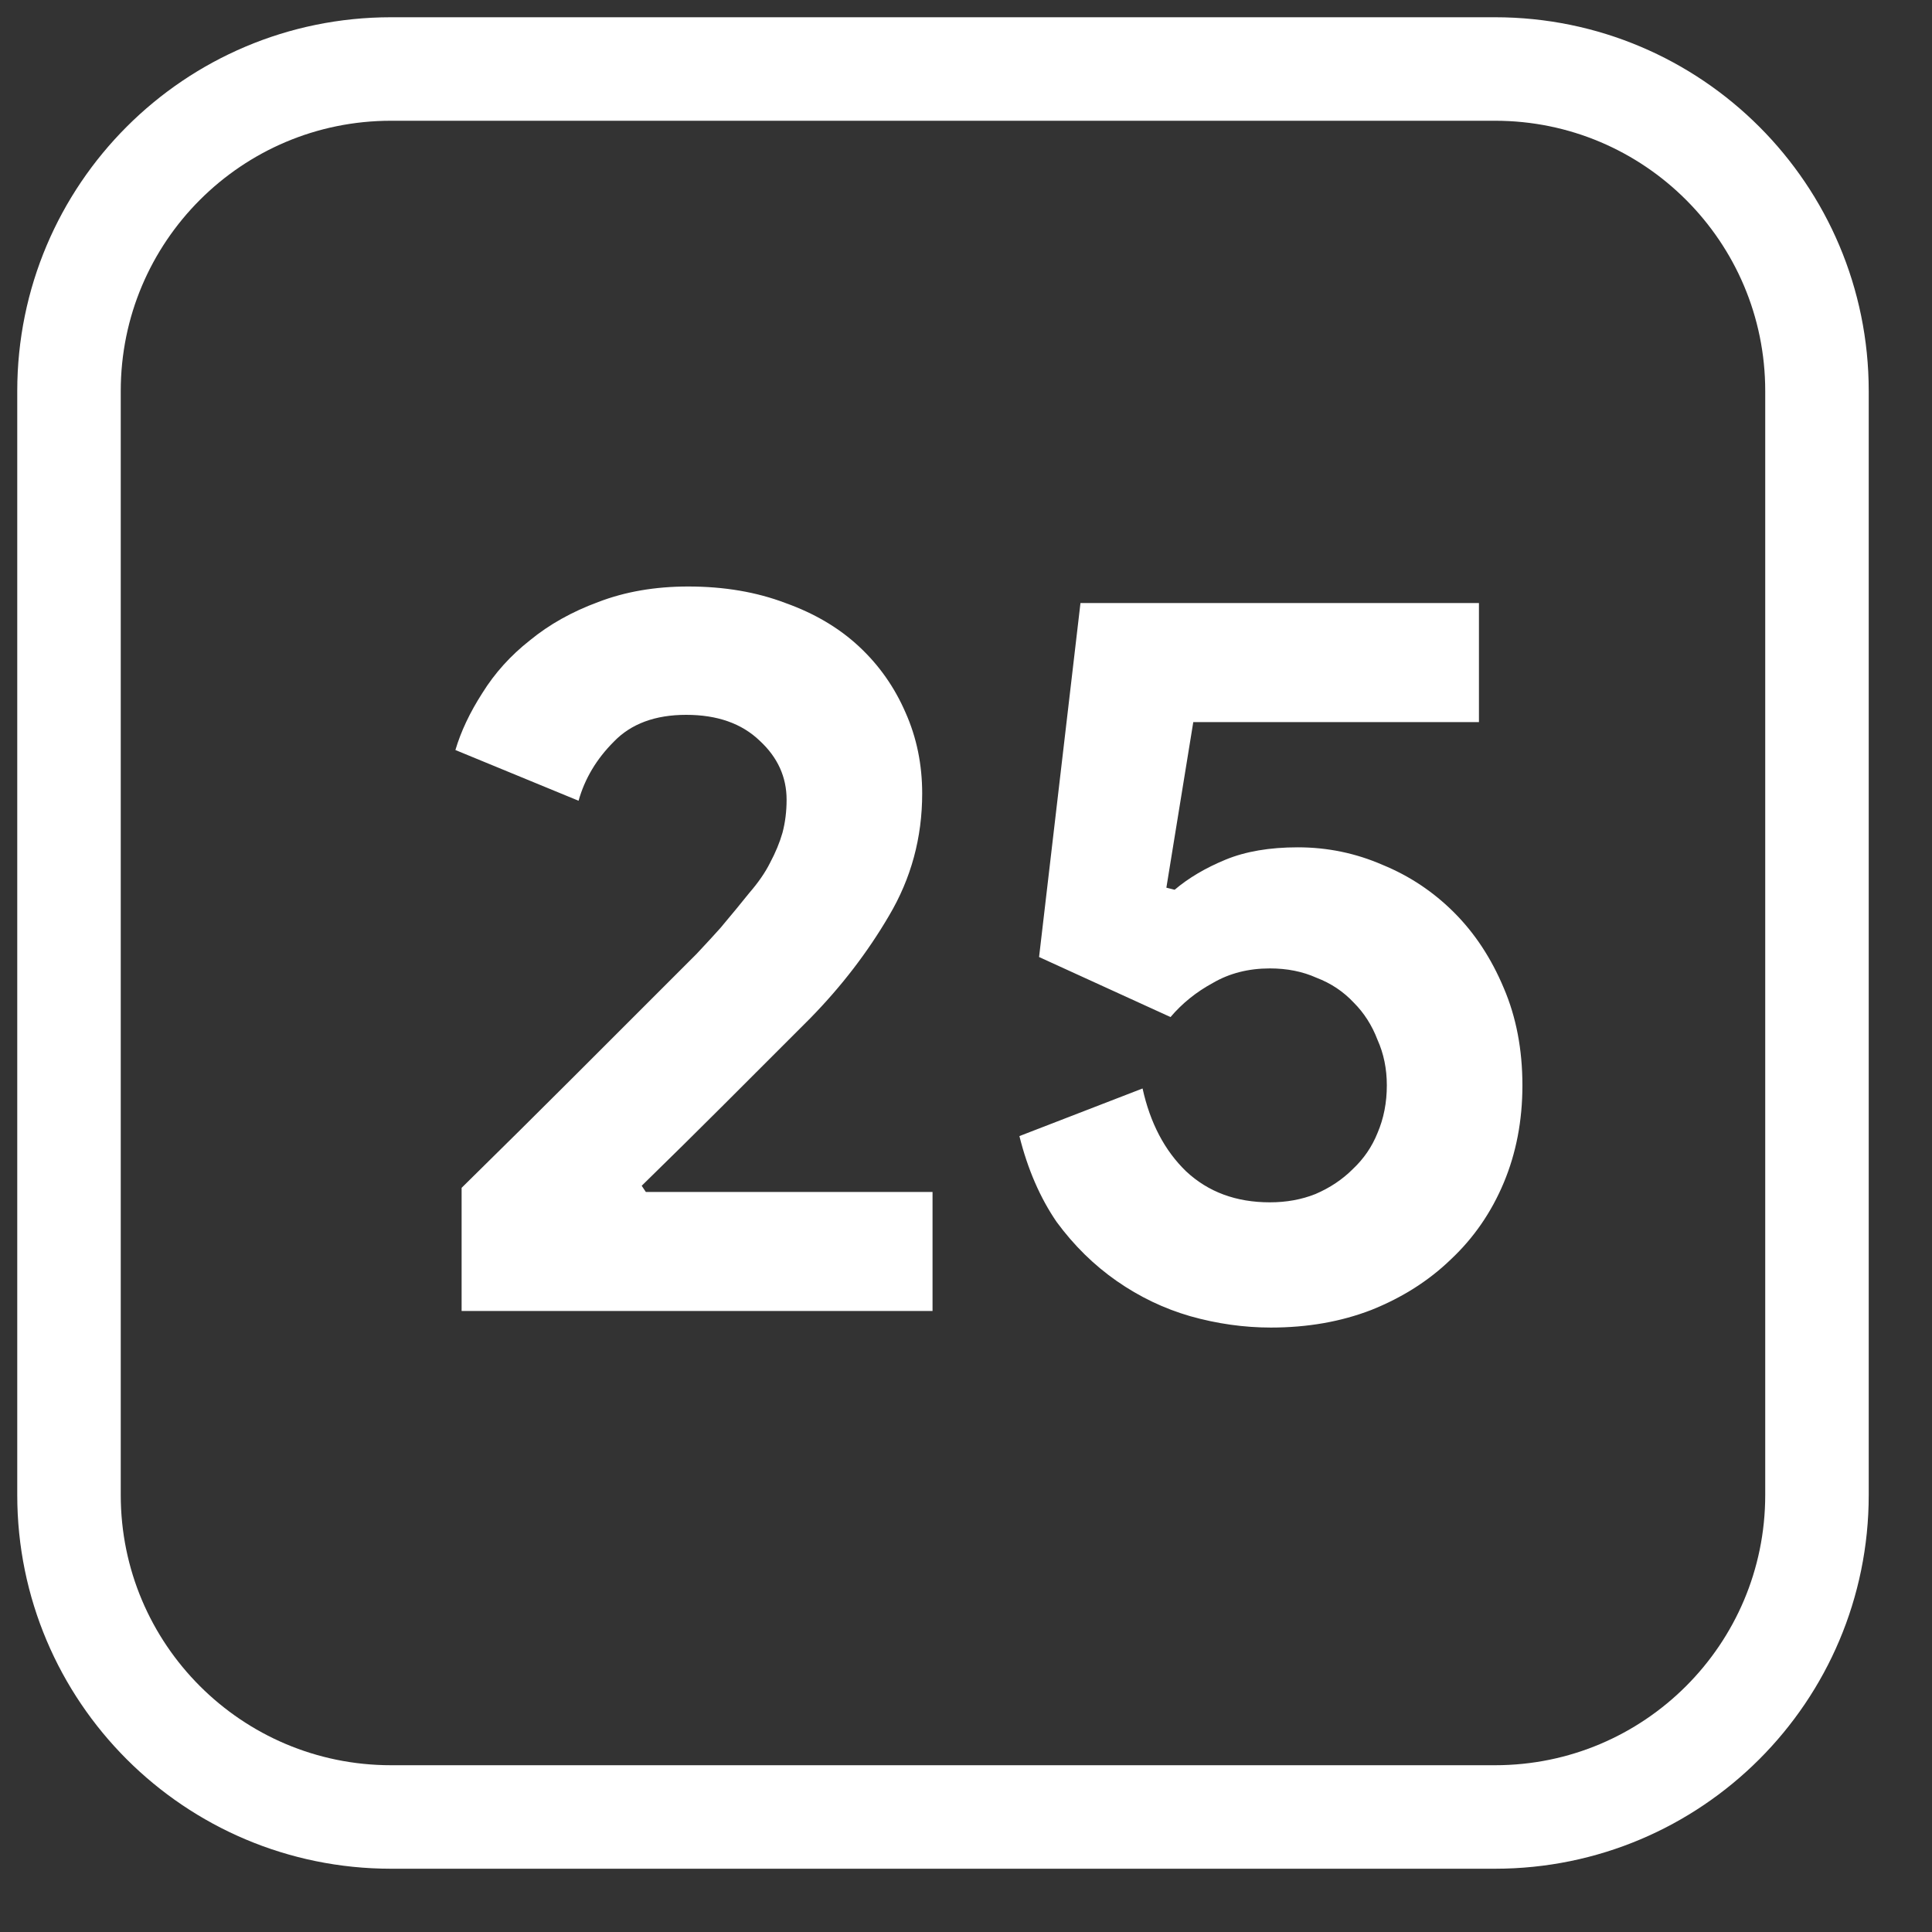 <svg width="28" height="28" viewBox="0 0 28 28" fill="none" xmlns="http://www.w3.org/2000/svg">
<rect x="0" y="0" width="28" height="28" fill="#333333" stroke="none"/>
<path opacity="1" d="M21.667 1H5.667C3.089 1 1 3.089 1 5.667V21.667C1 24.244 3.089 26.333 5.667 26.333H21.667C24.244 26.333 26.333 24.244 26.333 21.667V5.667C26.333 3.089 24.244 1 21.667 1Z" stroke="white" stroke-width="1.5" stroke-miterlimit="10" stroke-linecap="round"/>
<path opacity="1" d="M6.69 19V17.215C7.28 16.635 7.825 16.095 8.325 15.595C8.535 15.385 8.75 15.17 8.97 14.95C9.19 14.73 9.395 14.525 9.585 14.335C9.775 14.145 9.945 13.975 10.095 13.825C10.245 13.665 10.36 13.54 10.44 13.45C10.6 13.26 10.74 13.09 10.86 12.94C10.99 12.79 11.09 12.645 11.16 12.505C11.24 12.355 11.3 12.21 11.34 12.07C11.38 11.92 11.4 11.76 11.4 11.59C11.4 11.26 11.27 10.975 11.01 10.735C10.75 10.485 10.395 10.36 9.945 10.36C9.495 10.36 9.145 10.49 8.895 10.75C8.645 11 8.475 11.285 8.385 11.605L6.6 10.87C6.68 10.6 6.81 10.325 6.99 10.045C7.17 9.755 7.4 9.5 7.68 9.28C7.96 9.05 8.29 8.865 8.67 8.725C9.06 8.575 9.495 8.5 9.975 8.5C10.495 8.5 10.965 8.58 11.385 8.74C11.805 8.89 12.16 9.1 12.45 9.37C12.74 9.64 12.965 9.96 13.125 10.33C13.285 10.69 13.365 11.08 13.365 11.5C13.365 12.14 13.205 12.73 12.885 13.27C12.575 13.8 12.195 14.295 11.745 14.755L10.455 16.045C10.115 16.385 9.73 16.765 9.3 17.185L9.36 17.275H13.515V19H6.69ZM18.419 19.24C18.029 19.24 17.639 19.185 17.249 19.075C16.869 18.965 16.514 18.795 16.184 18.565C15.854 18.335 15.564 18.05 15.314 17.71C15.074 17.36 14.894 16.945 14.774 16.465L16.559 15.775C16.669 16.275 16.879 16.675 17.189 16.975C17.509 17.275 17.914 17.425 18.404 17.425C18.644 17.425 18.864 17.385 19.064 17.305C19.274 17.215 19.454 17.095 19.604 16.945C19.764 16.795 19.884 16.62 19.964 16.42C20.054 16.21 20.099 15.98 20.099 15.73C20.099 15.49 20.054 15.27 19.964 15.07C19.884 14.86 19.769 14.68 19.619 14.53C19.469 14.37 19.289 14.25 19.079 14.17C18.879 14.08 18.654 14.035 18.404 14.035C18.094 14.035 17.819 14.105 17.579 14.245C17.339 14.375 17.134 14.54 16.964 14.74L15.059 13.87L15.659 8.74H21.434V10.465H17.294L16.904 12.865L17.024 12.895C17.224 12.725 17.469 12.58 17.759 12.46C18.049 12.34 18.399 12.28 18.809 12.28C19.239 12.28 19.649 12.365 20.039 12.535C20.429 12.695 20.774 12.925 21.074 13.225C21.374 13.525 21.614 13.89 21.794 14.32C21.974 14.74 22.064 15.21 22.064 15.73C22.064 16.24 21.974 16.71 21.794 17.14C21.614 17.57 21.359 17.94 21.029 18.25C20.709 18.56 20.324 18.805 19.874 18.985C19.434 19.155 18.949 19.24 18.419 19.24Z" fill="white"/>
</svg>
